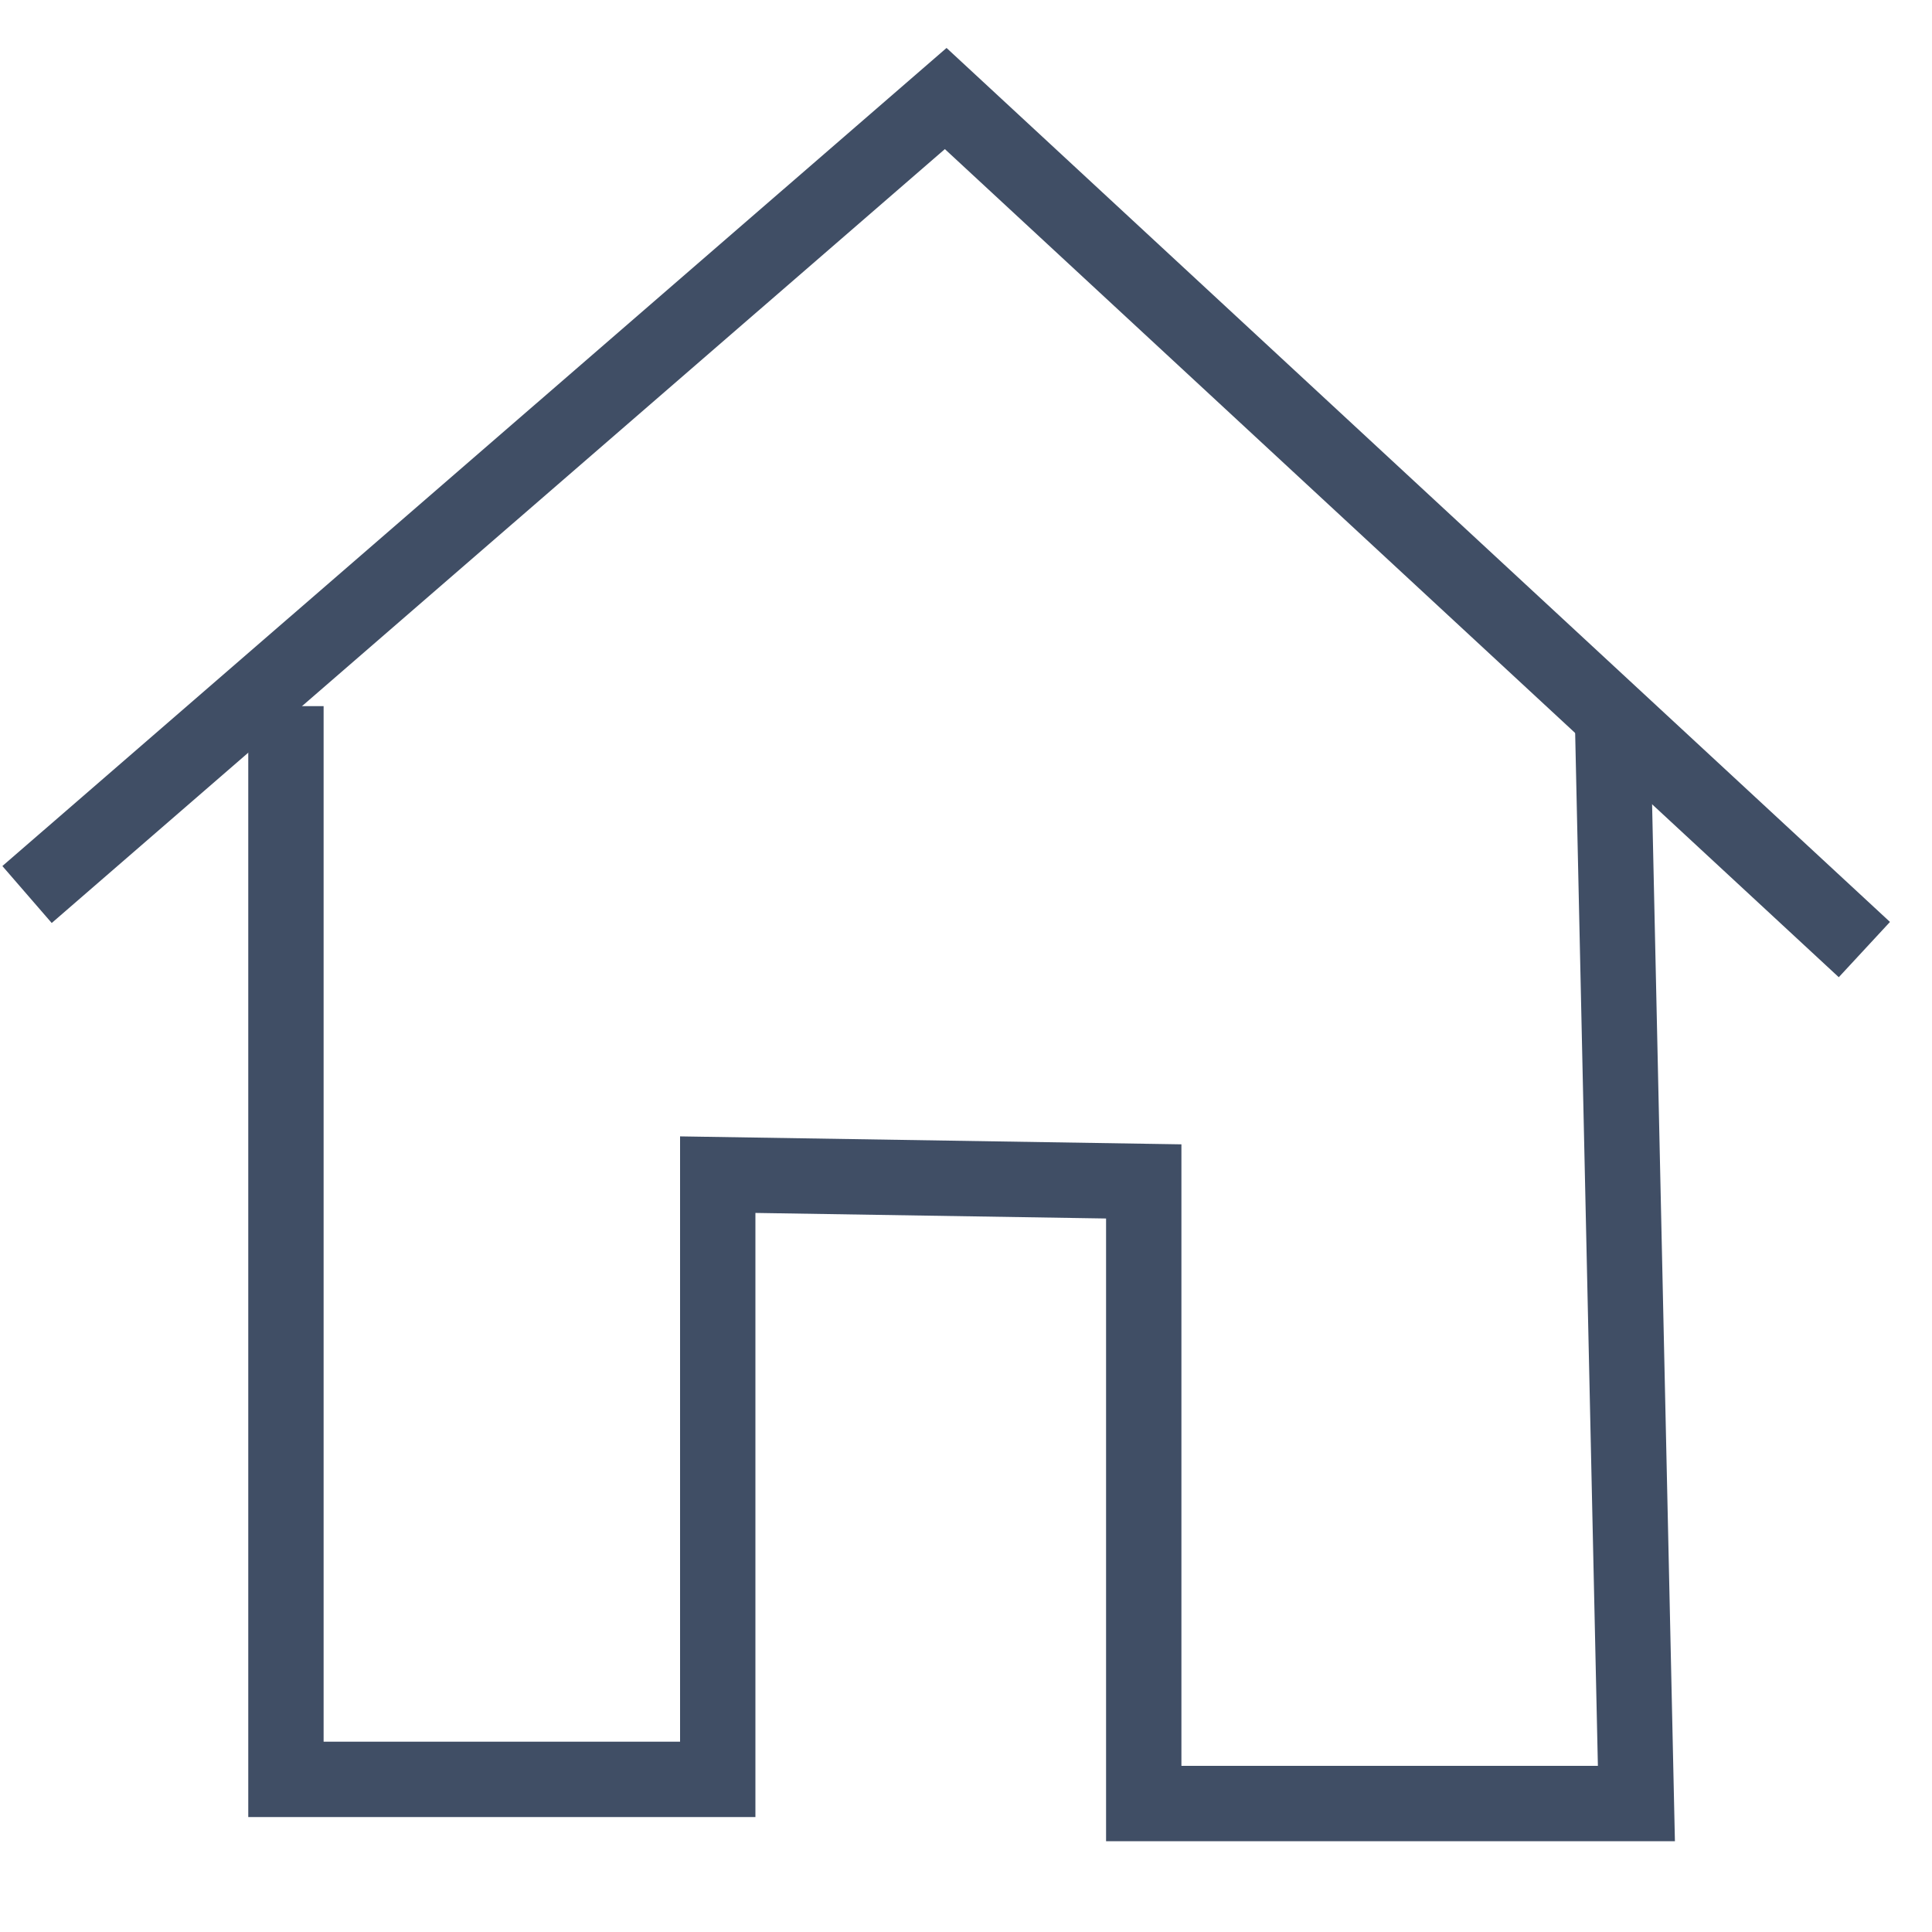 <svg width="20" height="20" viewBox="0 0 20 20" fill="none" xmlns="http://www.w3.org/2000/svg">
<path d="M0.28 9.26L9.79 1.02L19.3 9.83" stroke="#404E65" stroke-width="0.78" stroke-miterlimit="10"/>
<path d="M2.96 7.31V18.42H7.43V12.16L11.84 12.23V18.67H16.94L16.69 7.31" stroke="#404E65" stroke-width="0.78" stroke-miterlimit="10"/>
</svg>
